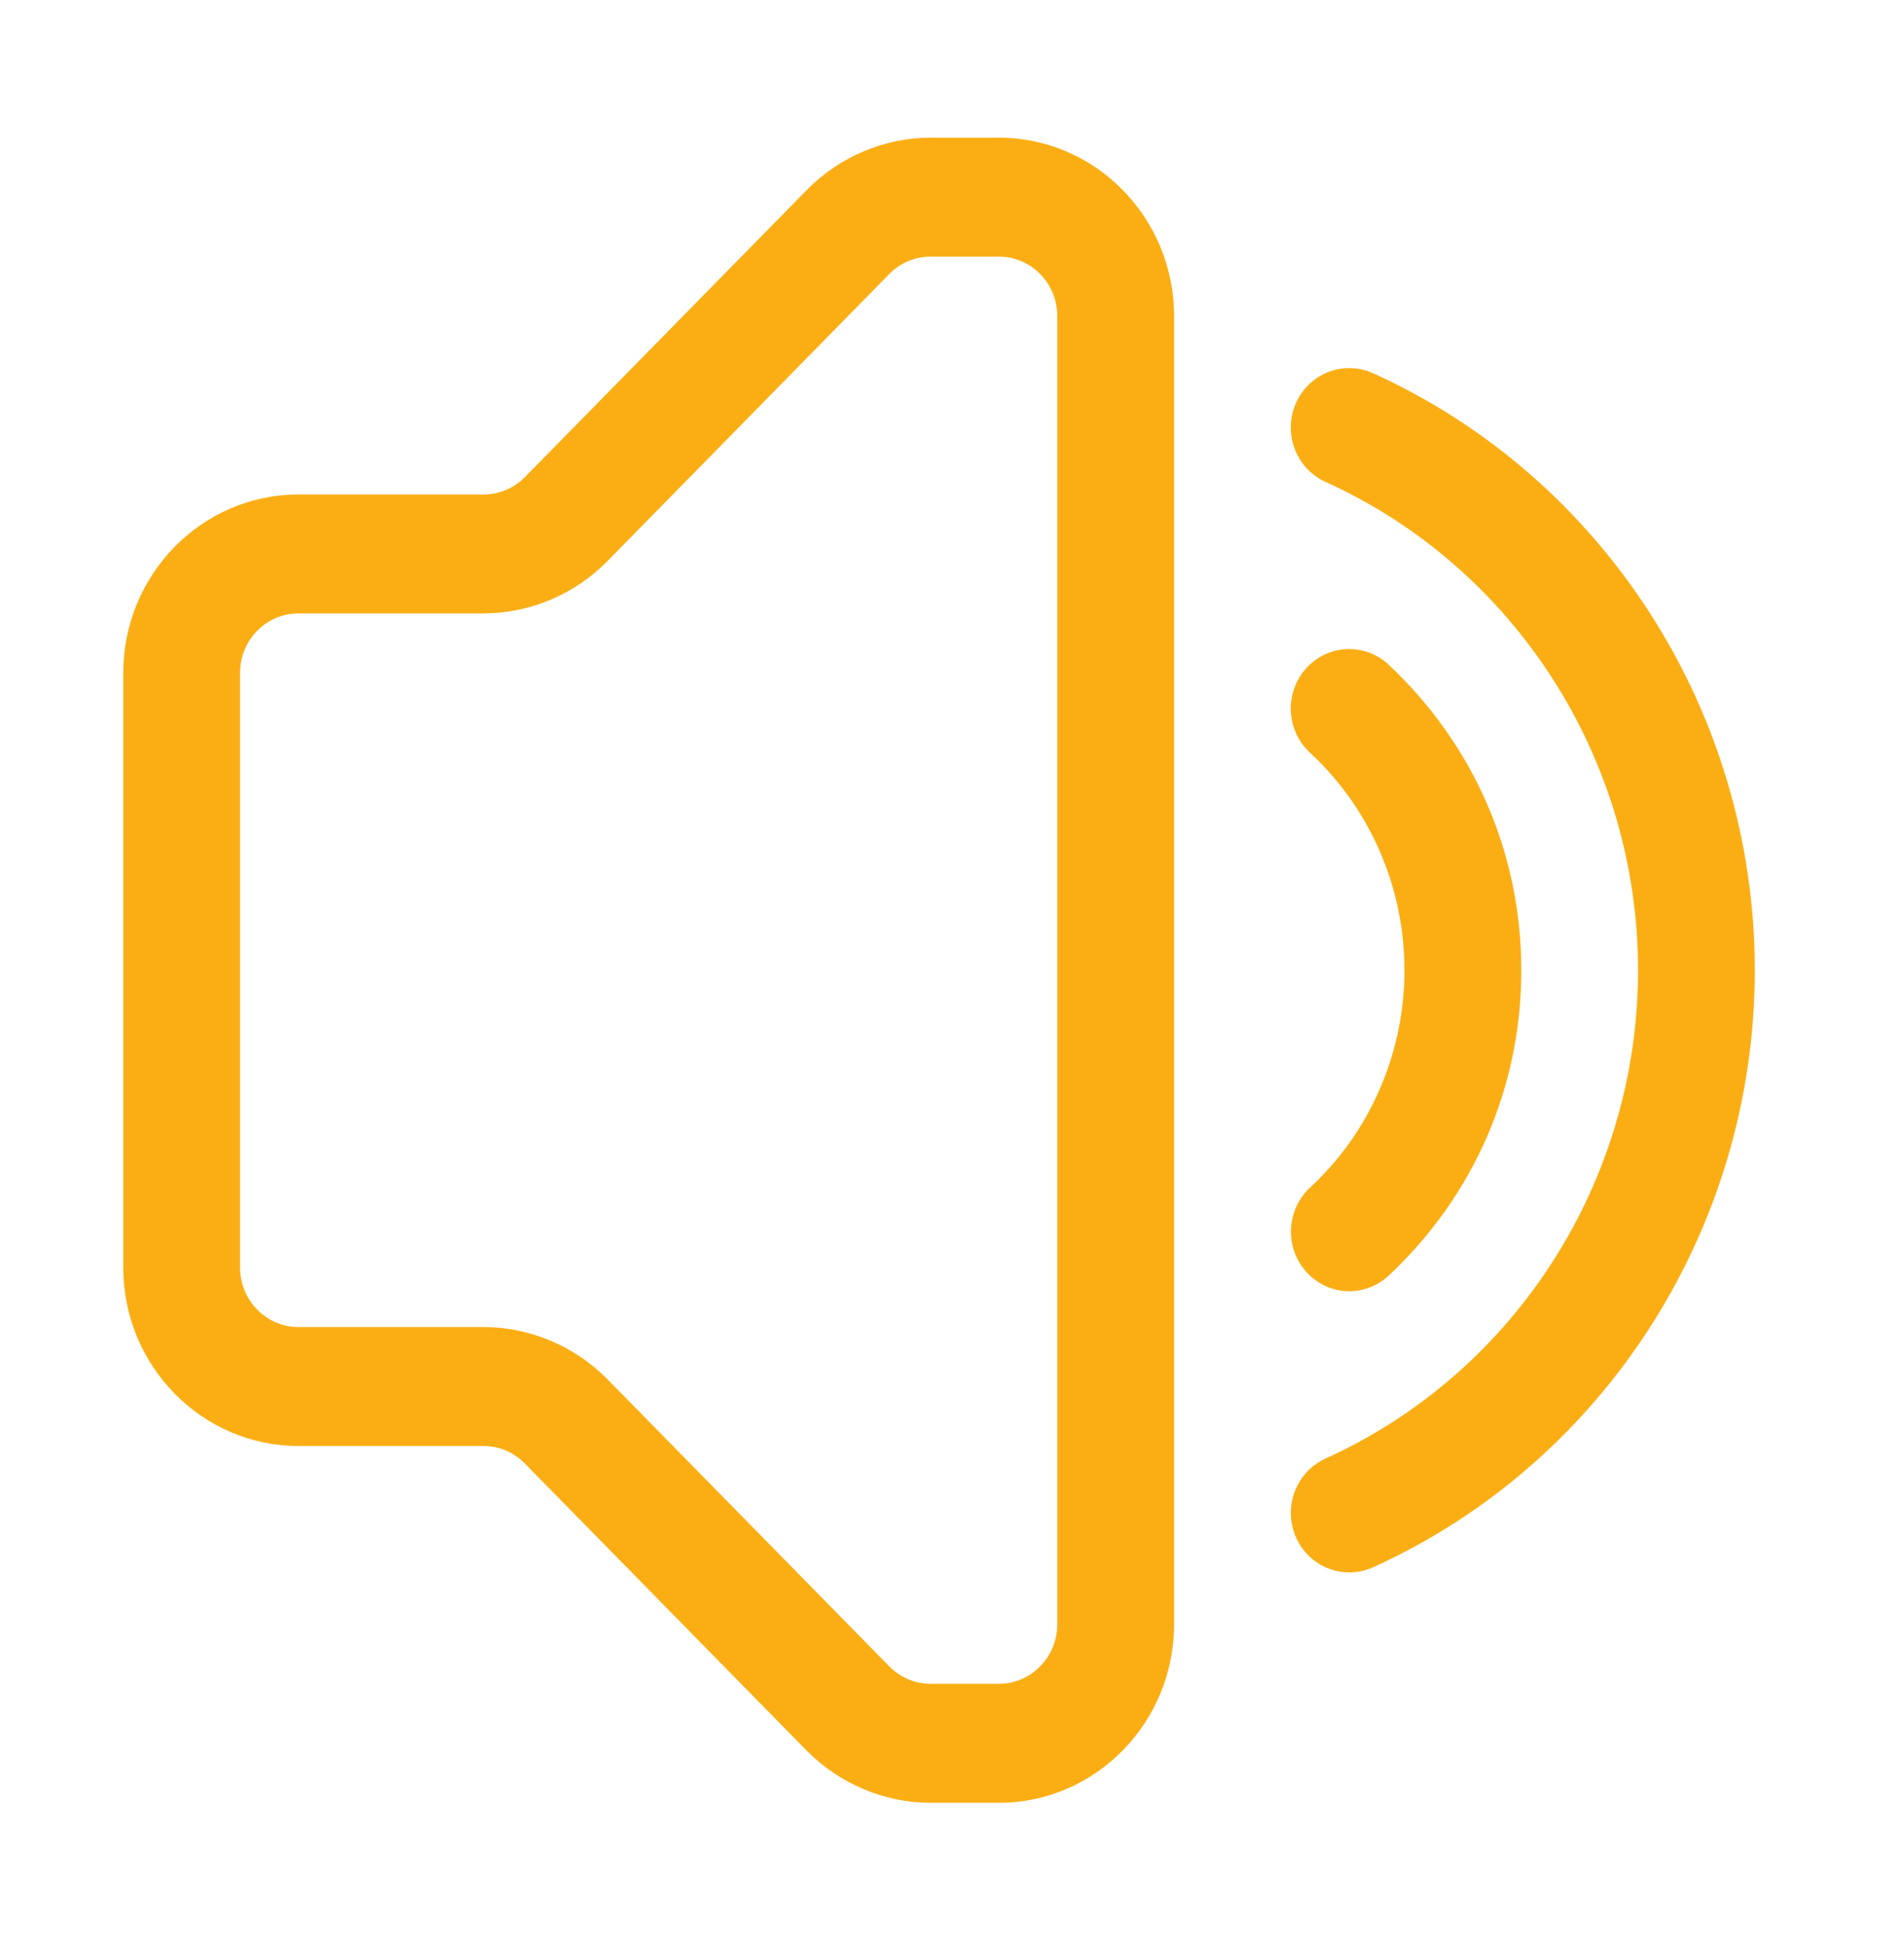 <svg width="47" height="48" viewBox="0 0 47 48" fill="none" xmlns="http://www.w3.org/2000/svg">
<g id="Sound">
<path id="Vector" d="M24.658 44.51H22.97C21.831 44.51 20.719 44.04 19.912 43.221L12.954 36.132C12.685 35.856 12.319 35.701 11.937 35.7H7.366C4.983 35.7 3.043 33.724 3.043 31.296V16.613C3.043 14.185 4.983 12.209 7.366 12.209H11.937C12.319 12.208 12.686 12.054 12.957 11.78L19.915 4.691C20.719 3.869 21.834 3.399 22.97 3.399H24.658C27.042 3.399 28.982 5.376 28.982 7.804V40.105C28.982 42.533 27.042 44.51 24.658 44.51ZM7.366 15.145C6.984 15.145 6.617 15.3 6.347 15.575C6.077 15.851 5.925 16.224 5.925 16.613V31.296C5.925 32.103 6.573 32.764 7.366 32.764H11.937C13.075 32.764 14.188 33.234 14.995 34.053L21.952 41.142C22.222 41.417 22.588 41.572 22.97 41.573H24.658C25.451 41.573 26.099 40.912 26.099 40.105V7.804C26.099 7.415 25.948 7.041 25.677 6.766C25.407 6.491 25.041 6.336 24.658 6.336H22.97C22.588 6.336 22.222 6.49 21.952 6.765L14.992 13.856C14.18 14.679 13.082 15.142 11.937 15.145H7.366ZM33.305 31.88C33.015 31.879 32.732 31.789 32.494 31.622C32.255 31.455 32.071 31.219 31.965 30.944C31.86 30.669 31.838 30.368 31.903 30.081C31.967 29.793 32.115 29.532 32.328 29.331C33.065 28.651 33.654 27.821 34.057 26.895C34.46 25.968 34.669 24.966 34.669 23.953C34.669 22.94 34.46 21.938 34.057 21.011C33.654 20.085 33.065 19.255 32.328 18.575C32.046 18.311 31.879 17.944 31.864 17.555C31.848 17.165 31.985 16.785 32.244 16.499C32.503 16.212 32.863 16.042 33.245 16.026C33.628 16.01 34 16.15 34.282 16.414C36.388 18.396 37.553 21.074 37.553 23.954C37.553 26.835 36.391 29.513 34.282 31.492C34.015 31.742 33.666 31.88 33.305 31.88Z" fill="#FBAE14"/>
<path id="Vector_2" d="M33.304 38.822C32.974 38.822 32.654 38.706 32.397 38.494C32.141 38.282 31.963 37.987 31.895 37.658C31.826 37.329 31.87 36.986 32.021 36.686C32.171 36.386 32.418 36.148 32.719 36.011C37.406 33.888 40.435 29.155 40.435 23.954C40.435 18.754 37.406 14.02 32.719 11.897C32.547 11.819 32.39 11.707 32.26 11.567C32.13 11.427 32.028 11.263 31.959 11.083C31.892 10.903 31.859 10.711 31.864 10.518C31.869 10.325 31.911 10.136 31.987 9.959C32.064 9.783 32.174 9.624 32.312 9.491C32.449 9.358 32.61 9.254 32.787 9.185C32.964 9.116 33.152 9.083 33.341 9.088C33.53 9.092 33.717 9.135 33.89 9.213C39.613 11.806 43.317 17.594 43.317 23.954C43.317 30.315 39.616 36.102 33.89 38.698C33.705 38.78 33.506 38.822 33.304 38.822Z" fill="#FBAE14"/>
</g>
</svg>
